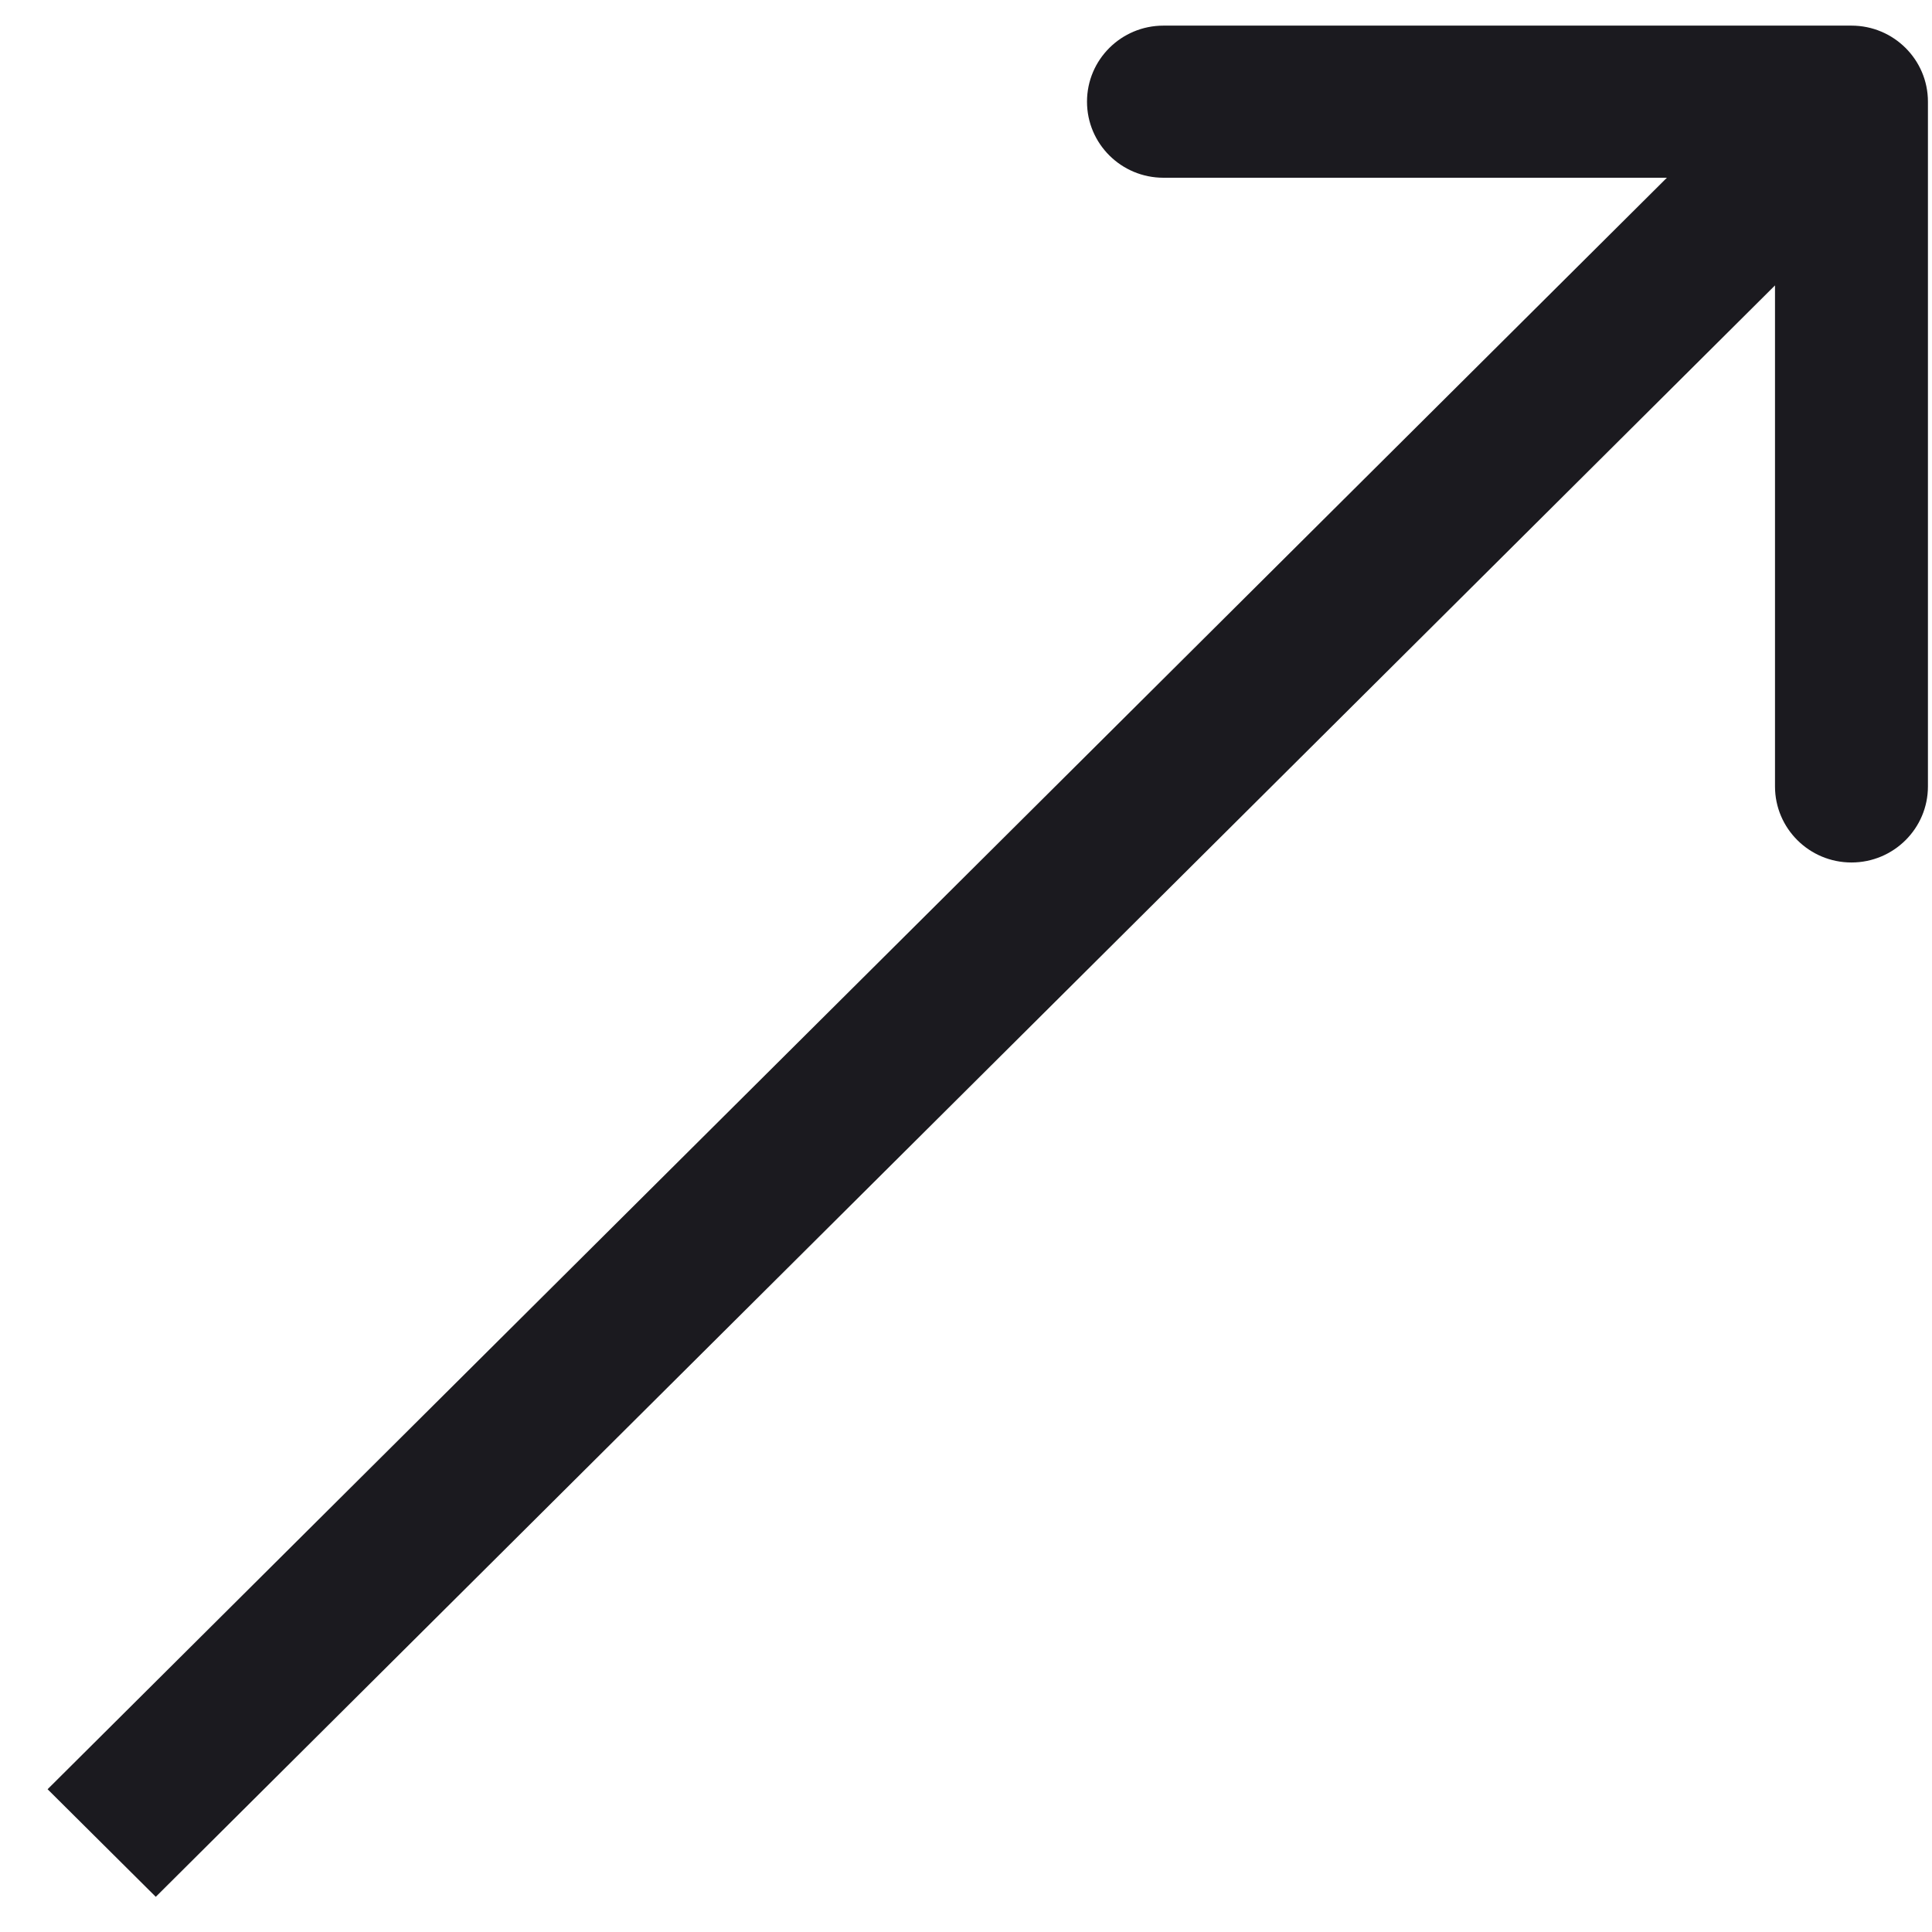 <svg width="19" height="19" viewBox="0 0 19 19" fill="none" xmlns="http://www.w3.org/2000/svg">
<path d="M18.96 1C18.96 0.587 18.623 0.252 18.208 0.252H11.442C11.026 0.252 10.69 0.587 10.69 1C10.69 1.413 11.026 1.748 11.442 1.748H17.456V7.734C17.456 8.147 17.793 8.482 18.208 8.482C18.623 8.482 18.96 8.147 18.96 7.734L18.96 1ZM1.532 18.654L18.74 1.529L17.676 0.471L0.468 17.596L1.532 18.654Z" fill="#1B1A1F"/>
</svg>
